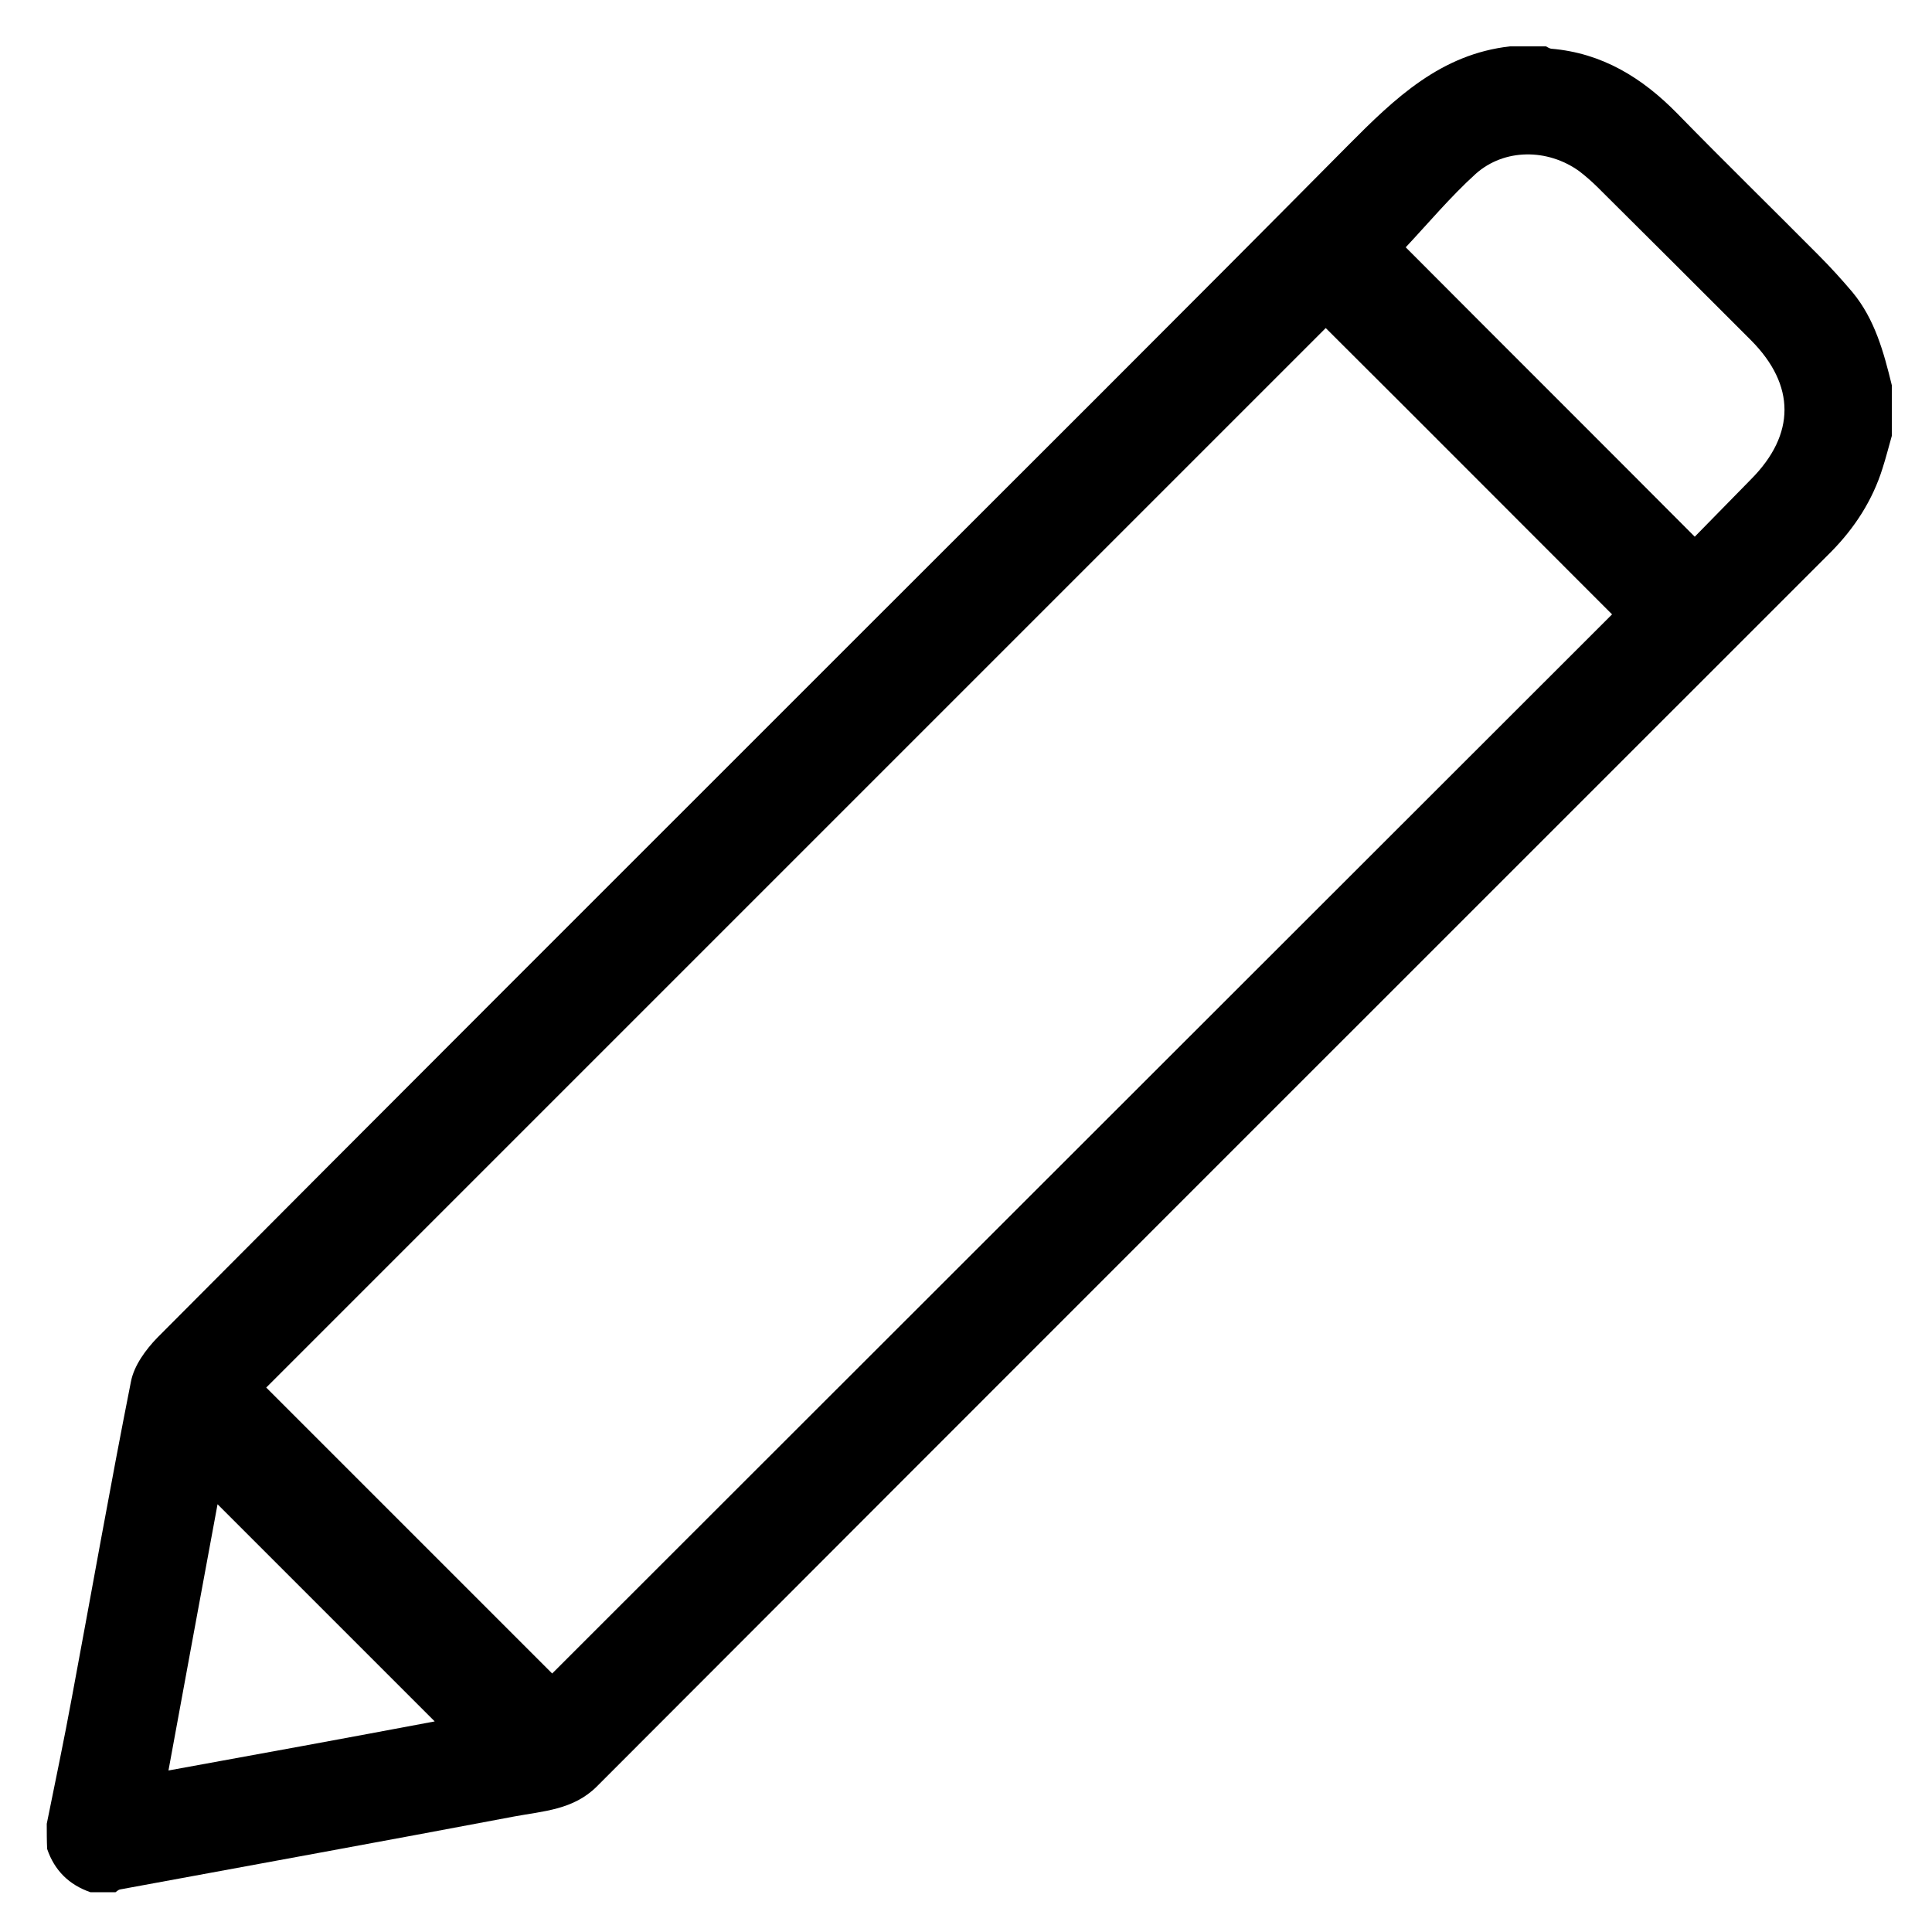 <svg  viewBox="0 0 500 500" xml:space="preserve">
<g>
	<path d="M12.1,472c2.2-10.9,4.5-21.8,6.5-32.7c5.1-27.3,9.9-54.6,15.3-81.8c0.8-4.1,3.8-8.2,6.8-11.3
		c59.7-60,119.7-119.9,179.5-179.7c43-43,86-85.8,128.8-129c12-12.1,23.9-23.5,41.8-25.5c3.1,0,6.2,0,9.3,0c0.4,0.2,0.8,0.5,1.3,0.6
		c13.2,1.1,23.6,7.5,32.7,16.8c12,12.3,24.4,24.4,36.5,36.6c3.1,3.1,6,6.3,8.8,9.6c5.8,7,8.1,15.5,10.2,24.1c0,4.4,0,8.7,0,13.1
		c-0.8,2.8-1.5,5.6-2.4,8.4c-2.6,8.3-7.2,15.4-13.3,21.6c-106.5,106.5-213,212.9-319.4,319.5c-6.1,6.1-13.9,6.4-21.4,7.8
		C99.3,476.5,65.1,482.7,31,489c-0.4,0.1-0.8,0.5-1.1,0.7c-2.2,0-4.4,0-6.5,0c-5.5-1.9-9.3-5.6-11.2-11.2
		C12.1,476.4,12.1,474.2,12.1,472z M343.1,84.9c-91.4,91.4-183,183-274.2,274.2c24.5,24.5,49.4,49.4,74,74
		c91.4-91.3,183-182.9,274.3-274.1C392.6,134.4,367.7,109.4,343.1,84.9z M438.6,138.9c4.8-4.9,9.7-9.9,14.6-14.9
		c11.5-11.6,11.5-24.3,0-35.9c-13.2-13.2-26.4-26.4-39.6-39.5c-1.5-1.5-3.2-3-4.9-4.3c-8.2-5.9-19.4-5.9-26.8,0.7
		c-6.5,5.9-12.2,12.7-18.1,19C388.2,88.5,413.2,113.4,438.6,138.9z M112.5,445.5c-18.7-18.7-37.5-37.5-56.2-56.2
		c-4.1,22.3-8.4,45.3-12.7,68.9C67.3,453.9,90.2,449.7,112.5,445.5z"/>
</g>
</svg>
